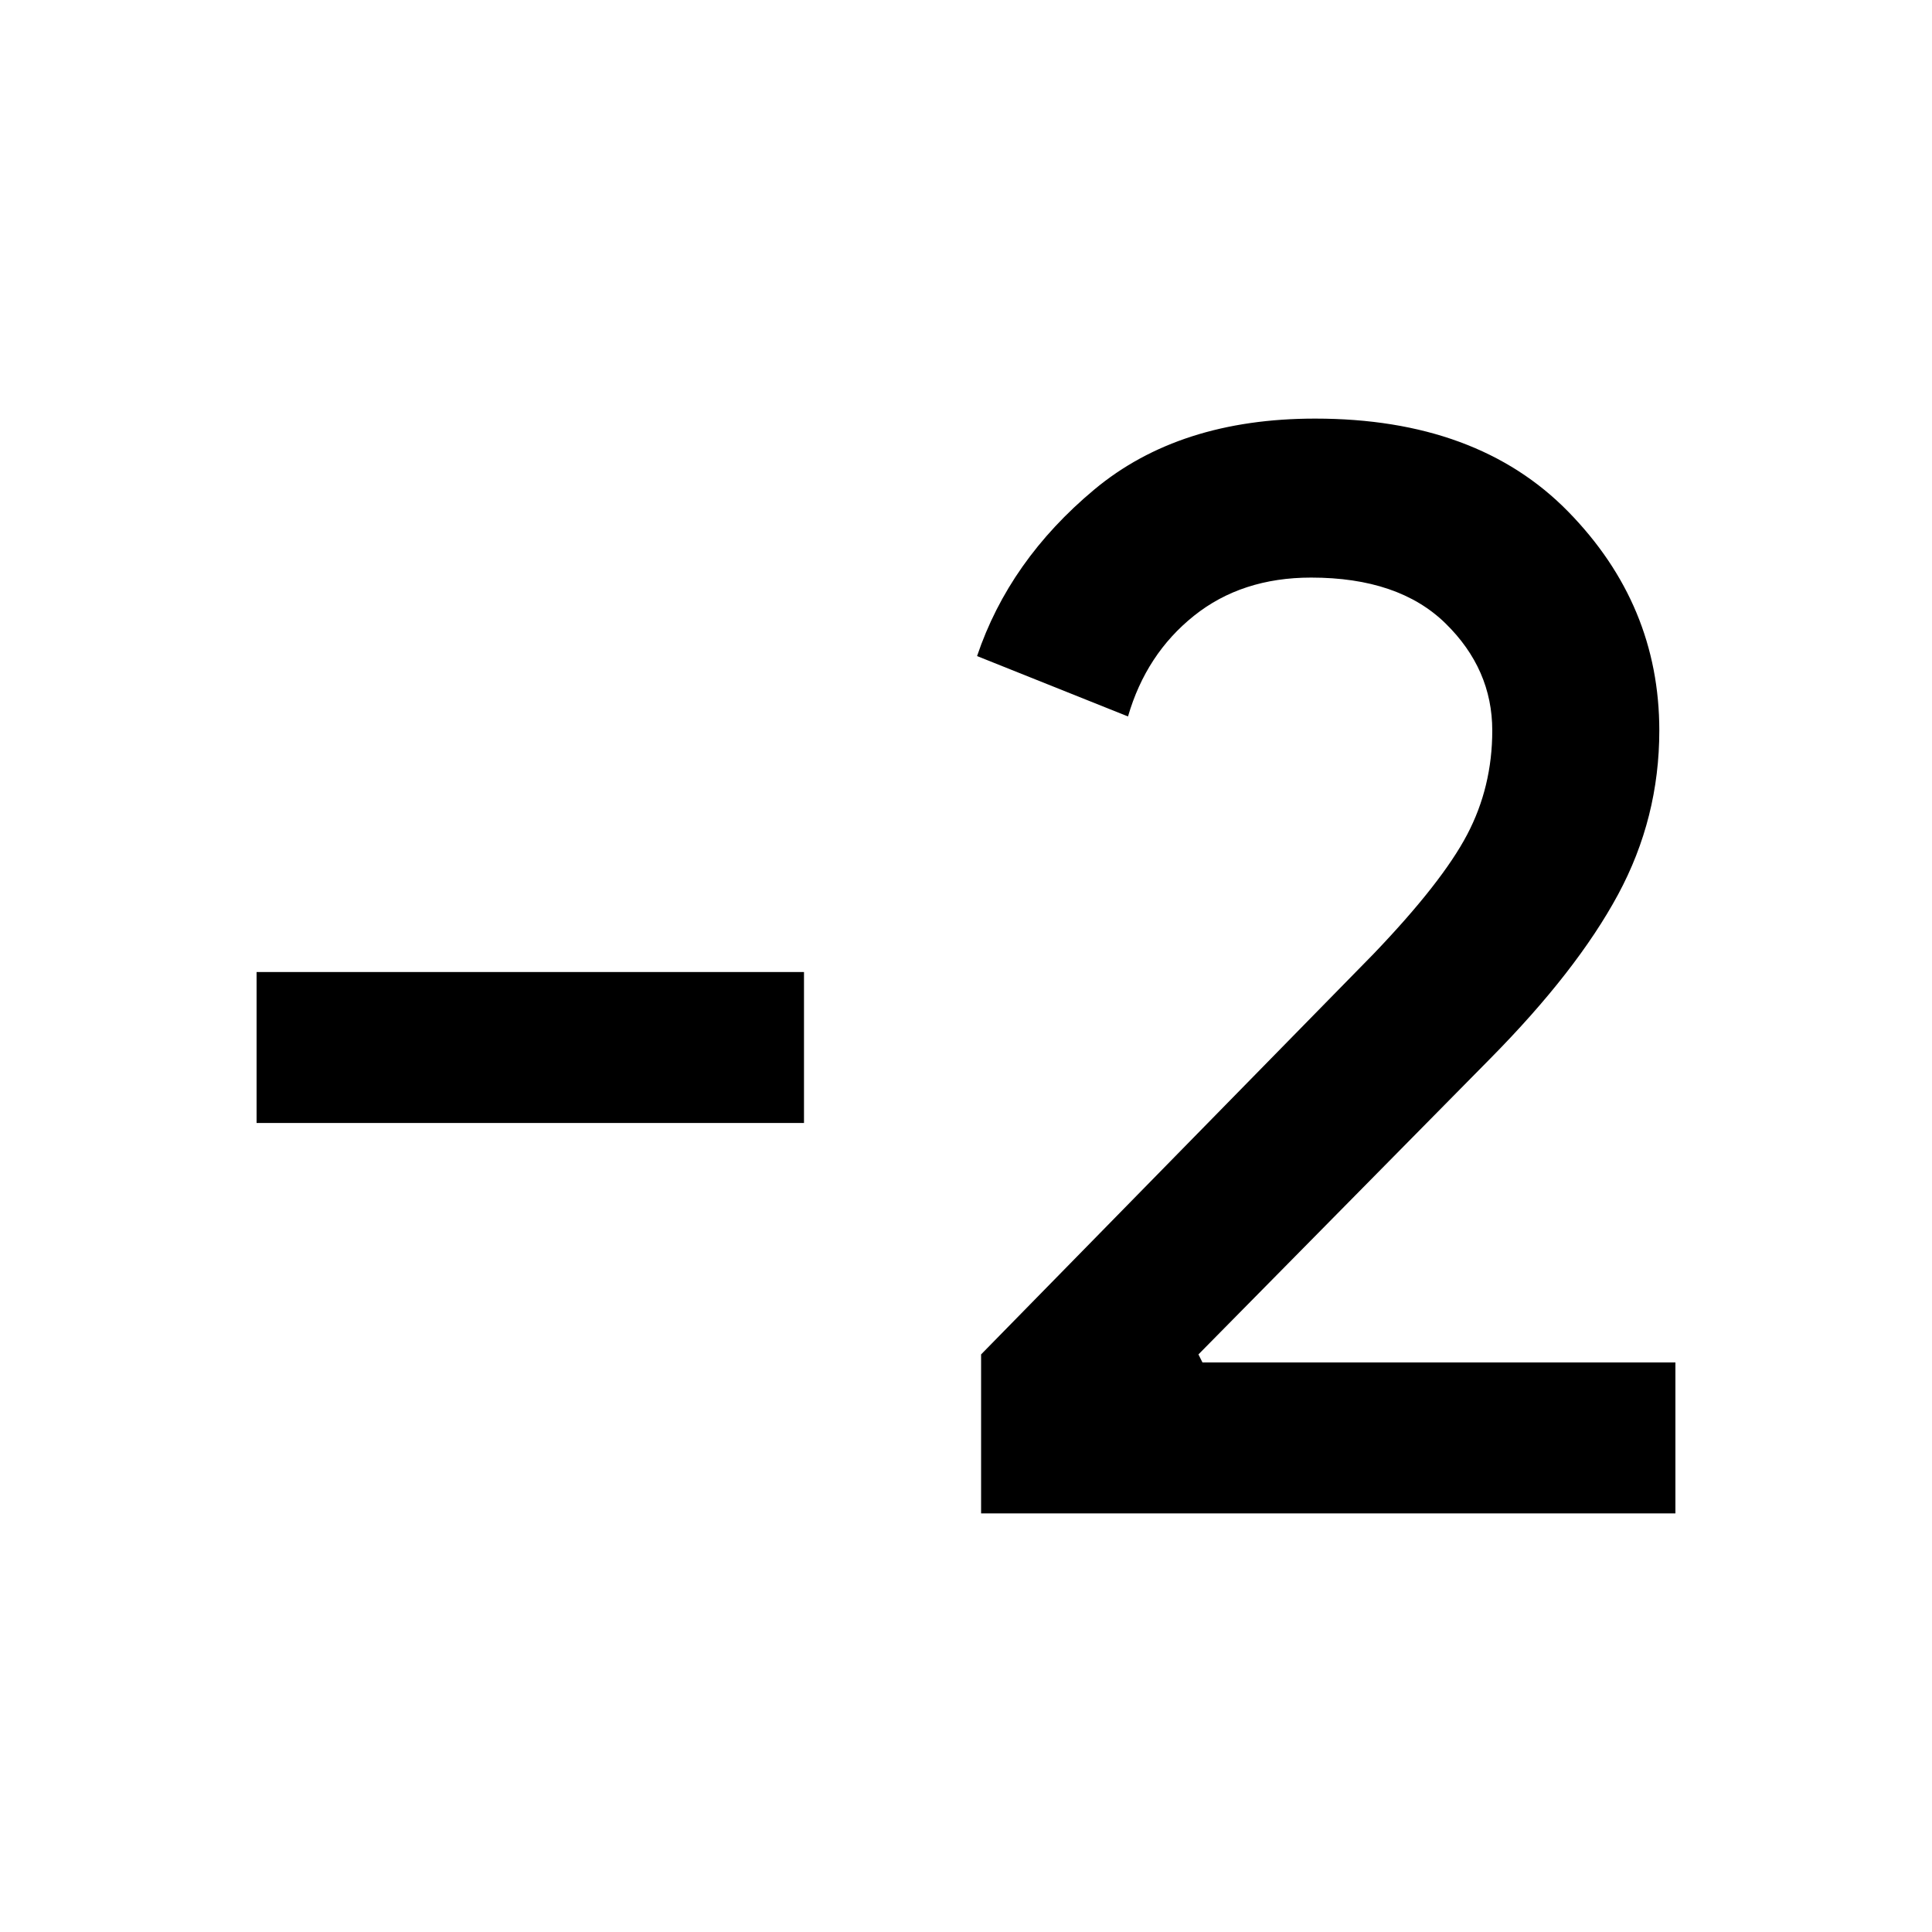 <svg xmlns="http://www.w3.org/2000/svg" height="24" viewBox="0 -960 960 960" width="24"><path d="M487.5-208v-79l195-199q34-35.5 46.5-59.25T741.5-597q0-30.5-23.25-53.25T651.5-673q-34.5 0-58.25 19t-32.75 50l-75-30q16-47.5 58.25-82.75T653.5-752q80.5 0 125.75 46.25T824.5-597q0 43.5-20.5 81.5T740.5-434l-145 147 2 4h235v75h-345Zm-88-194h-272v-75h272v75Z"/></svg>